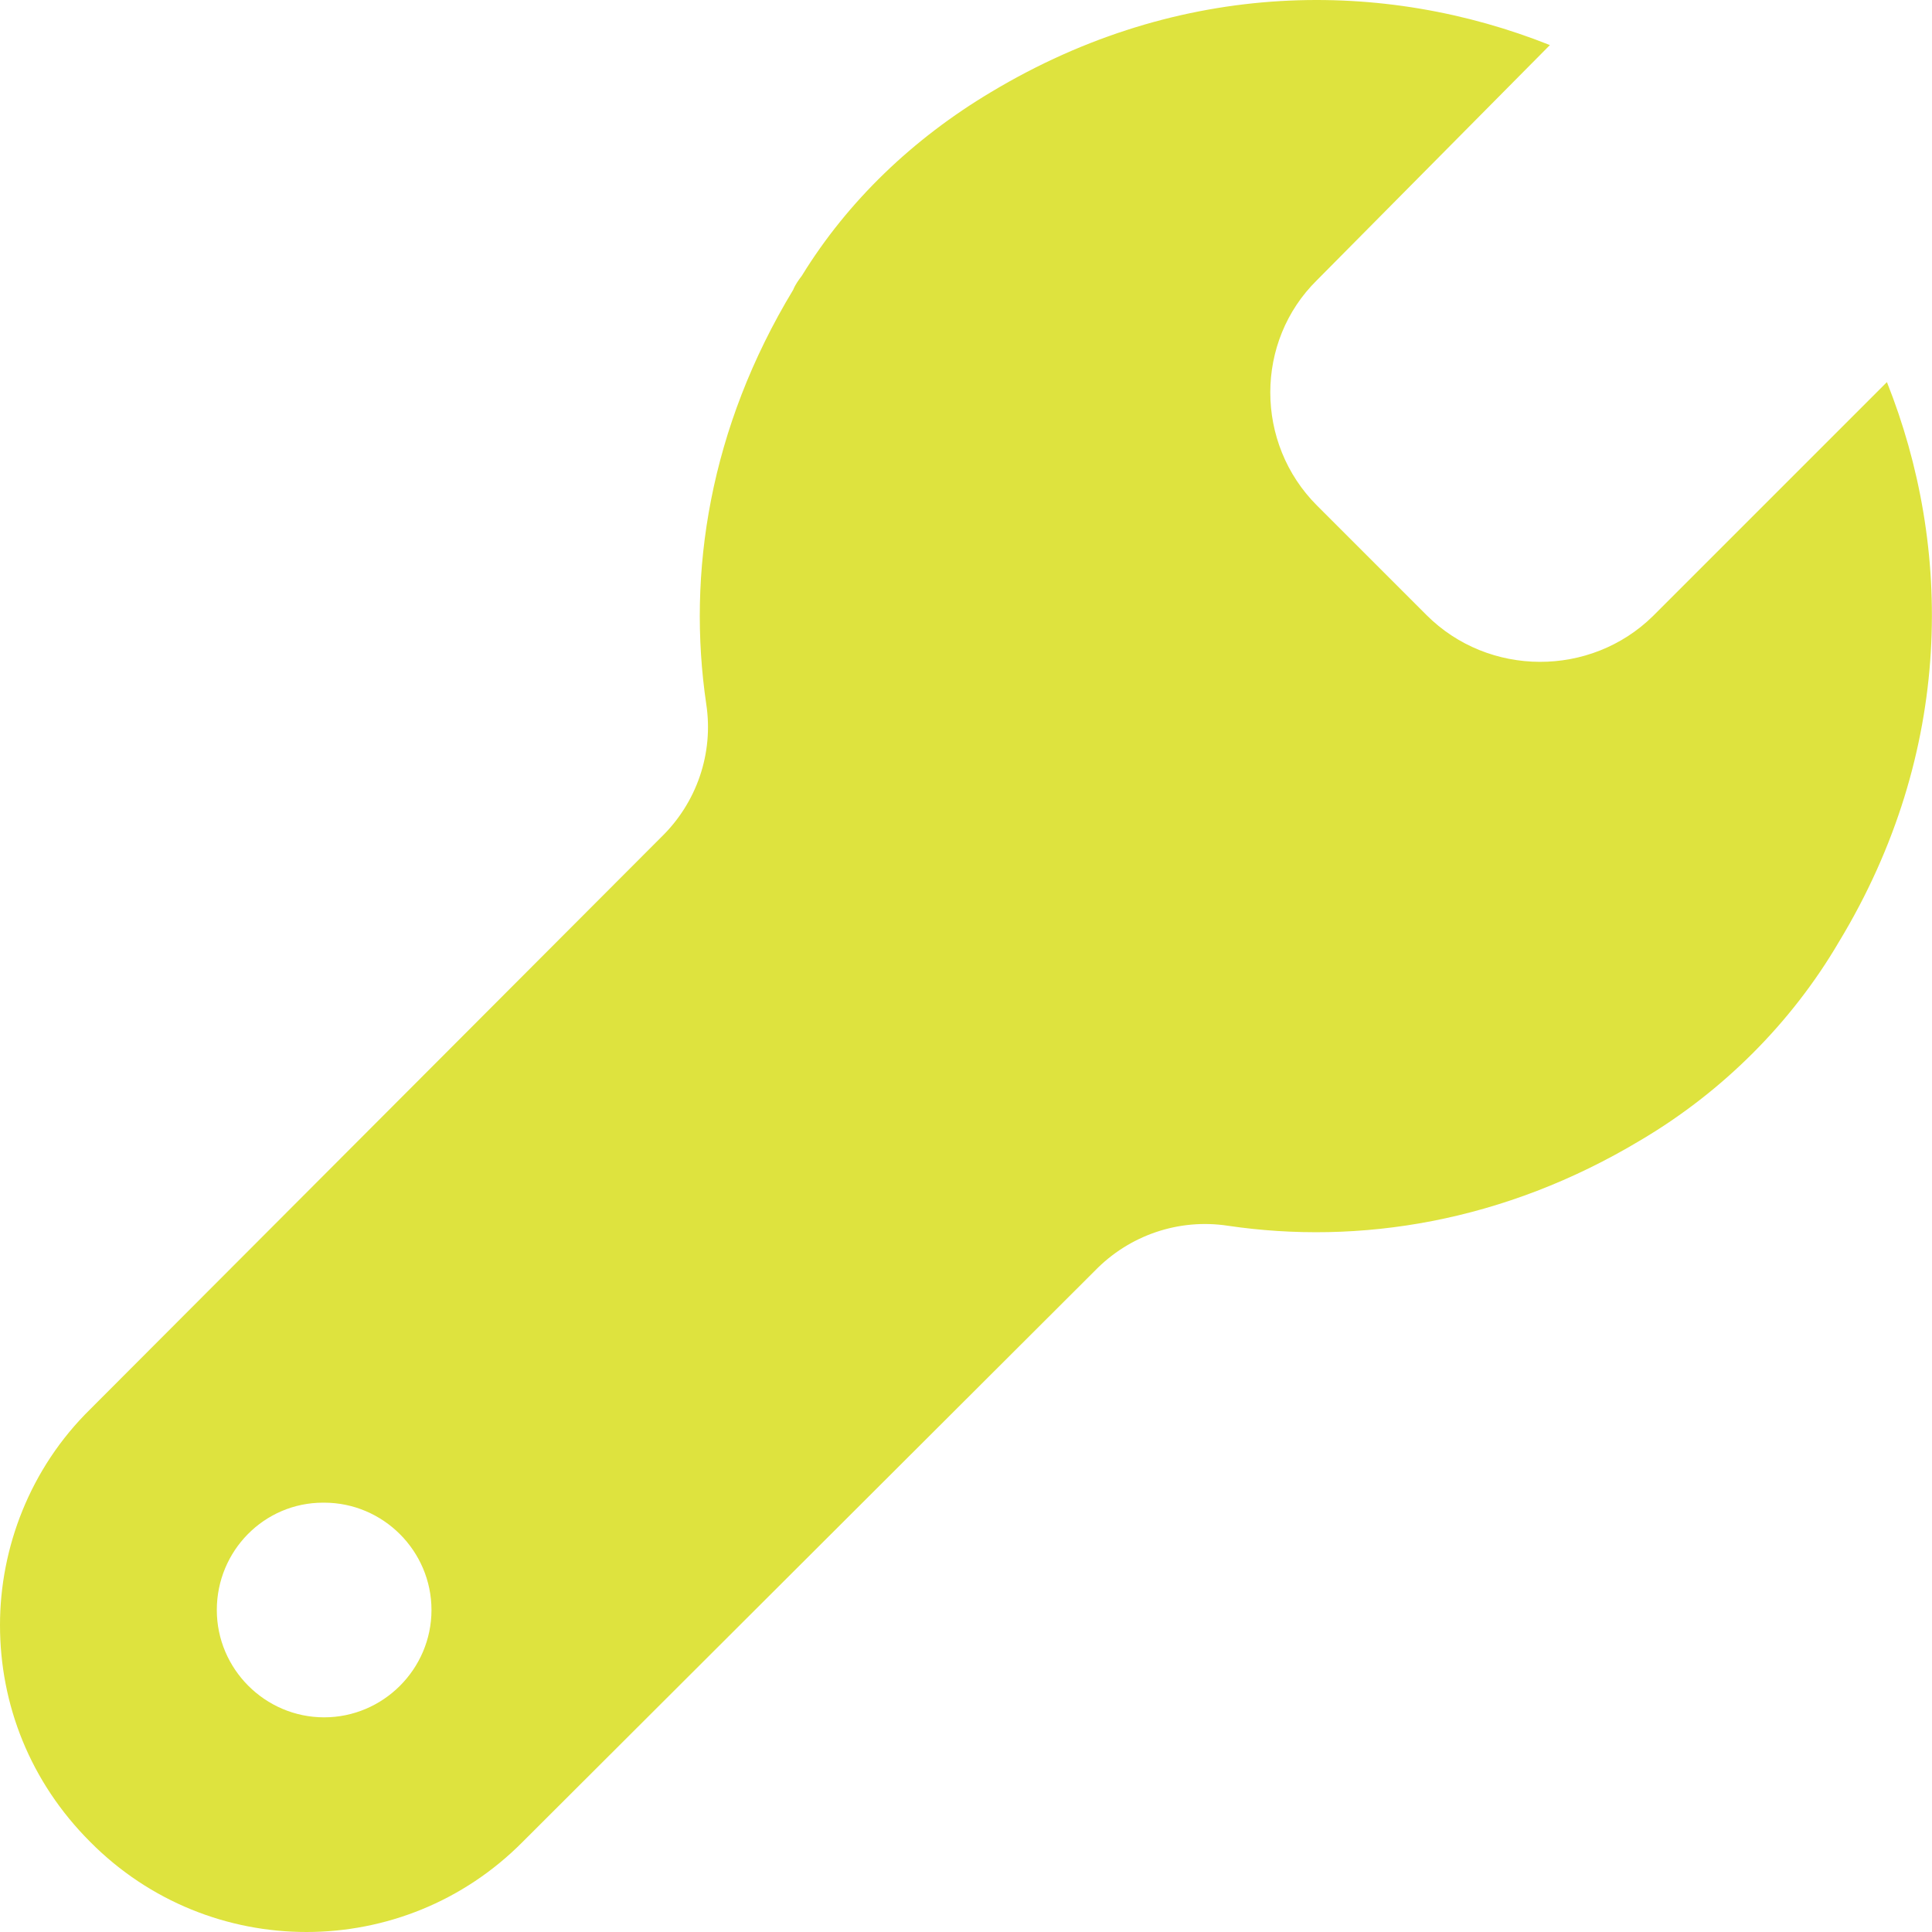 <svg width="18" height="18" viewBox="0 0 18 18" fill="none" xmlns="http://www.w3.org/2000/svg">
<path d="M17.58 3.56L15.4 5.74C14.82 6.31 13.87 6.31 13.29 5.73L12.27 4.71C11.69 4.13 11.69 3.18 12.27 2.61L14.44 0.42C12.91 -0.19 11.01 -0.21 9.23 0.86C8.51 1.29 7.9 1.87 7.47 2.57C7.44 2.61 7.41 2.65 7.39 2.7C6.61 3.99 6.4 5.34 6.58 6.56C6.65 7.02 6.49 7.48 6.16 7.8L0.84 13.13C0.28 13.68 0 14.42 0 15.14C0 15.88 0.28 16.6 0.84 17.16C1.95 18.28 3.76 18.28 4.87 17.16L10.2 11.84C10.52 11.51 10.98 11.35 11.44 11.42C12.66 11.6 14.01 11.39 15.29 10.62C16.05 10.17 16.69 9.53 17.13 8.78C18.21 7 18.19 5.09 17.58 3.56ZM3.02 16C2.47 16 2.02 15.55 2.02 15C2.02 14.45 2.46 14 3.01 14H3.02C3.57 14 4.02 14.45 4.02 15C4.02 15.55 3.57 16 3.02 16Z" fill="#DEE33E"/>
</svg>
